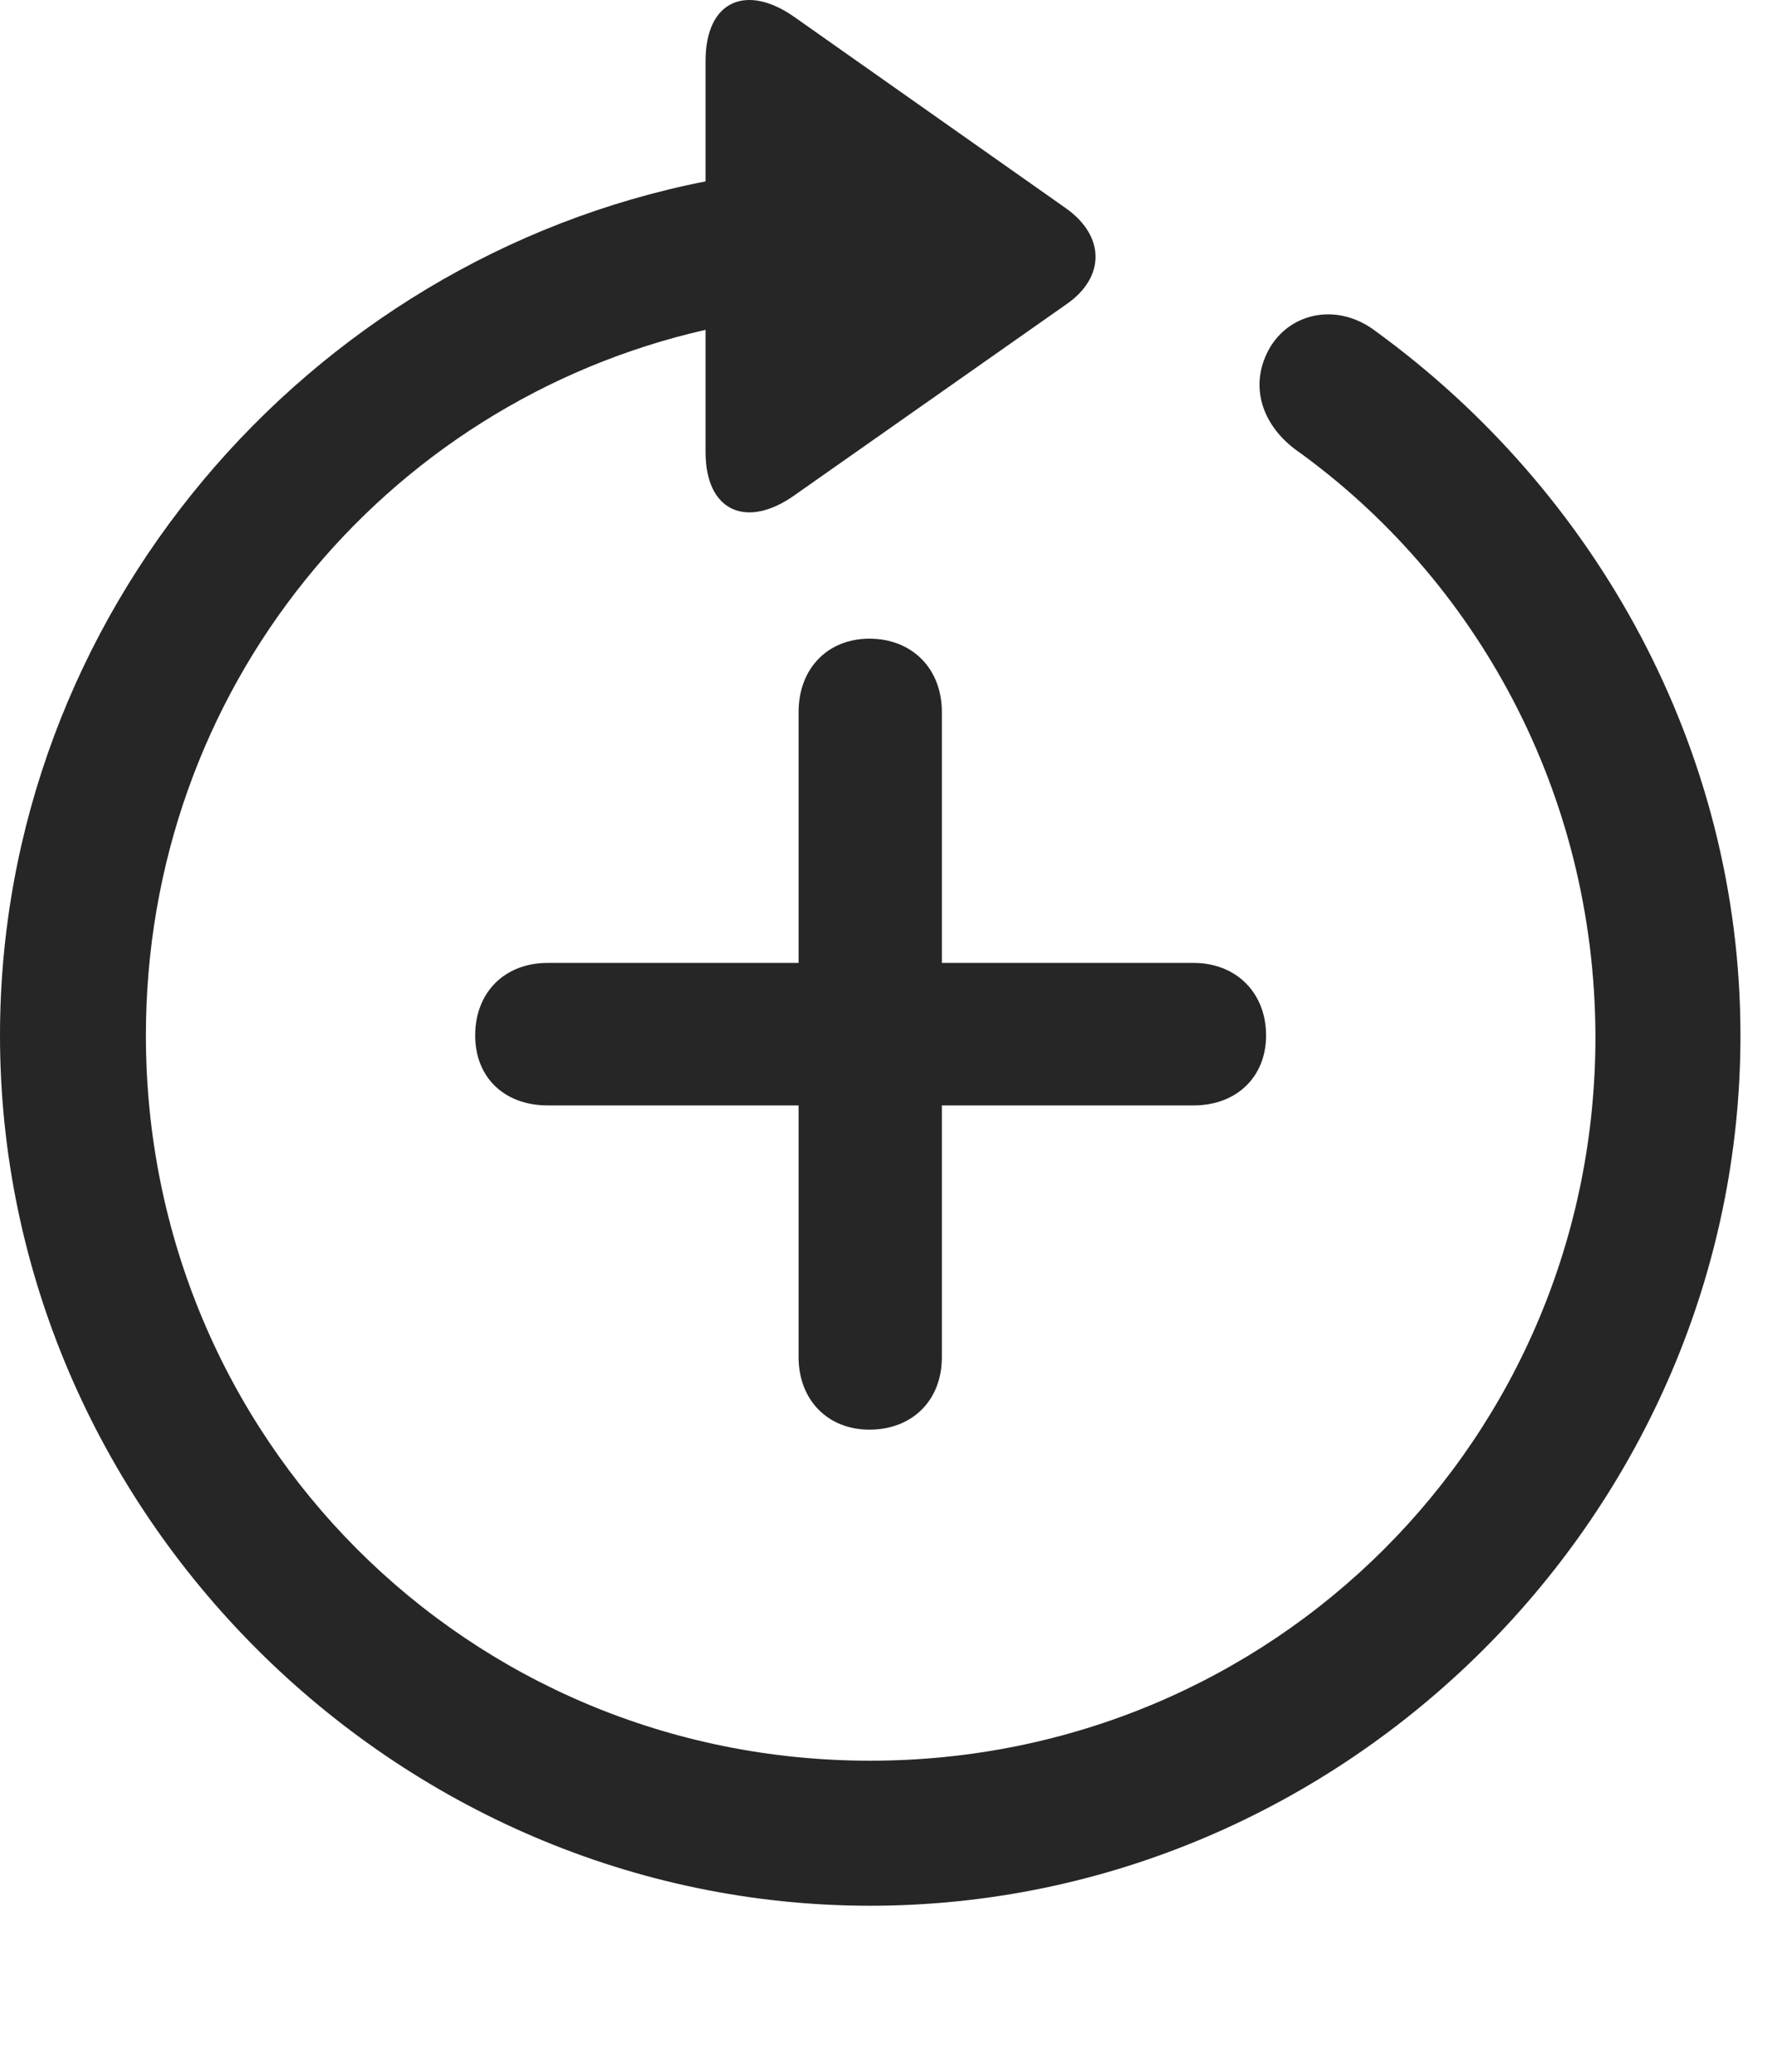 <?xml version="1.0" encoding="UTF-8"?>
<!--Generator: Apple Native CoreSVG 232.5-->
<!DOCTYPE svg
PUBLIC "-//W3C//DTD SVG 1.1//EN"
       "http://www.w3.org/Graphics/SVG/1.1/DTD/svg11.dtd">
<svg version="1.1" xmlns="http://www.w3.org/2000/svg" xmlns:xlink="http://www.w3.org/1999/xlink" width="20.283" height="23.712">
 <g>
  <rect height="23.712" opacity="0" width="20.283" x="0" y="0"/>
  <path d="M0 11.851C0 17.301 4.521 21.812 9.961 21.812C15.41 21.812 19.922 17.301 19.922 11.851C19.922 8.57 18.262 5.621 15.752 3.795C15.322 3.463 14.785 3.57 14.541 3.97C14.297 4.381 14.424 4.84 14.824 5.142C16.904 6.627 18.252 9.078 18.262 11.851C18.271 16.461 14.57 20.152 9.961 20.152C5.352 20.152 1.67 16.461 1.67 11.851C1.67 7.896 4.385 4.615 8.076 3.775L8.076 5.172C8.076 5.865 8.555 6.051 9.092 5.67L12.207 3.482C12.646 3.179 12.656 2.711 12.207 2.388L9.102 0.201C8.555-0.19 8.076-0.004 8.076 0.699L8.076 2.076C3.506 2.974 0 7.047 0 11.851Z" fill="#000000" fill-opacity="0.85"/>
  <path d="M5.439 11.851C5.439 12.33 5.771 12.652 6.27 12.652L9.141 12.652L9.141 15.533C9.141 16.021 9.473 16.363 9.951 16.363C10.44 16.363 10.781 16.031 10.781 15.533L10.781 12.652L13.662 12.652C14.15 12.652 14.492 12.33 14.492 11.851C14.492 11.363 14.15 11.021 13.662 11.021L10.781 11.021L10.781 8.15C10.781 7.652 10.44 7.31 9.951 7.31C9.473 7.31 9.141 7.652 9.141 8.15L9.141 11.021L6.27 11.021C5.771 11.021 5.439 11.363 5.439 11.851Z" fill="#000000" fill-opacity="0.85"/>
 </g>
</svg>
